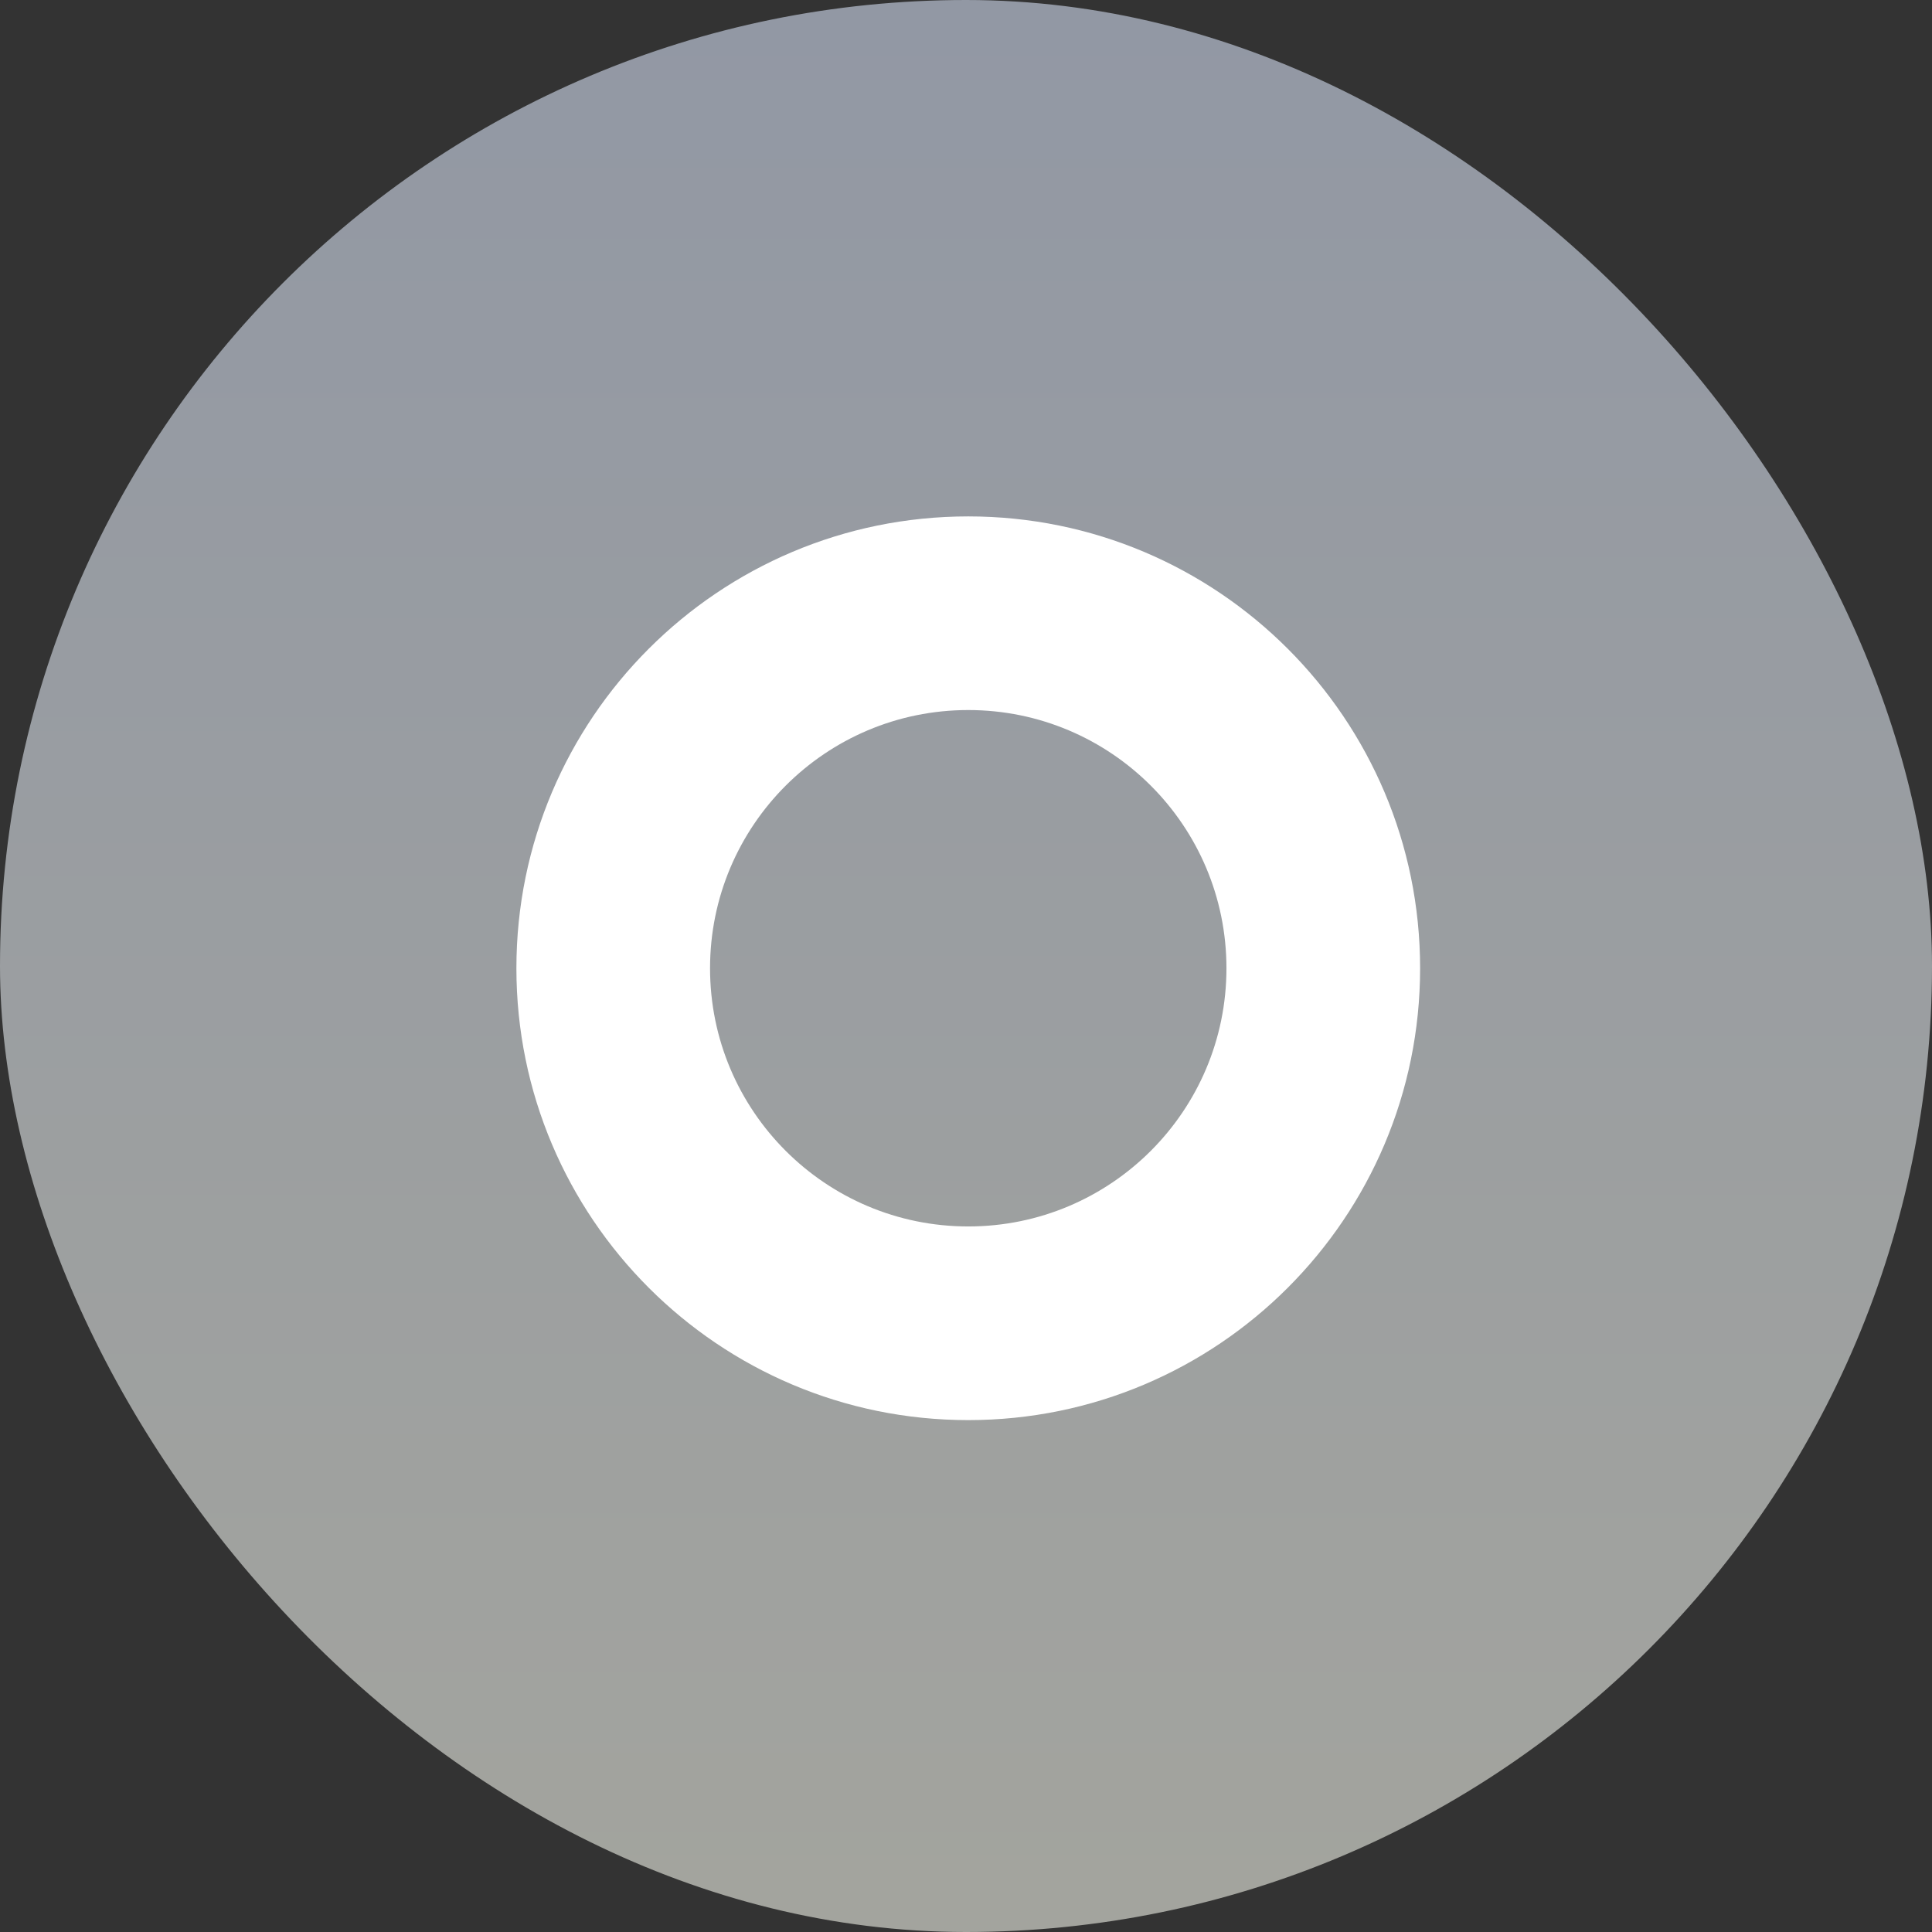 <svg width="156" height="156" viewBox="0 0 156 156" fill="none" xmlns="http://www.w3.org/2000/svg">
<rect x="0" y="0" width="156" height="156" fill="#333333" stroke="none"/>
<rect width="156" height="156" rx="78" fill="url(#paint0_linear_normal)"/>
<path fill-rule="evenodd" clip-rule="evenodd" d="M78.182 114.667C98.332 114.667 114.667 98.332 114.667 78.182C114.667 58.032 98.332 41.697 78.182 41.697C58.032 41.697 41.697 58.032 41.697 78.182C41.697 98.332 58.032 114.667 78.182 114.667ZM78.182 99.03C89.696 99.03 99.03 89.696 99.03 78.182C99.03 66.667 89.696 57.333 78.182 57.333C66.667 57.333 57.333 66.667 57.333 78.182C57.333 89.696 66.667 99.03 78.182 99.03Z" fill="white"/>
<defs>
<linearGradient id="paint0_linear_normal" x1="1.008" y1="0" x2="1.008" y2="154.348" gradientUnits="userSpaceOnUse">
<stop stop-color="#9298A4"/>
<stop offset="1" stop-color="#A3A49E"/>
</linearGradient>
</defs>
</svg>
